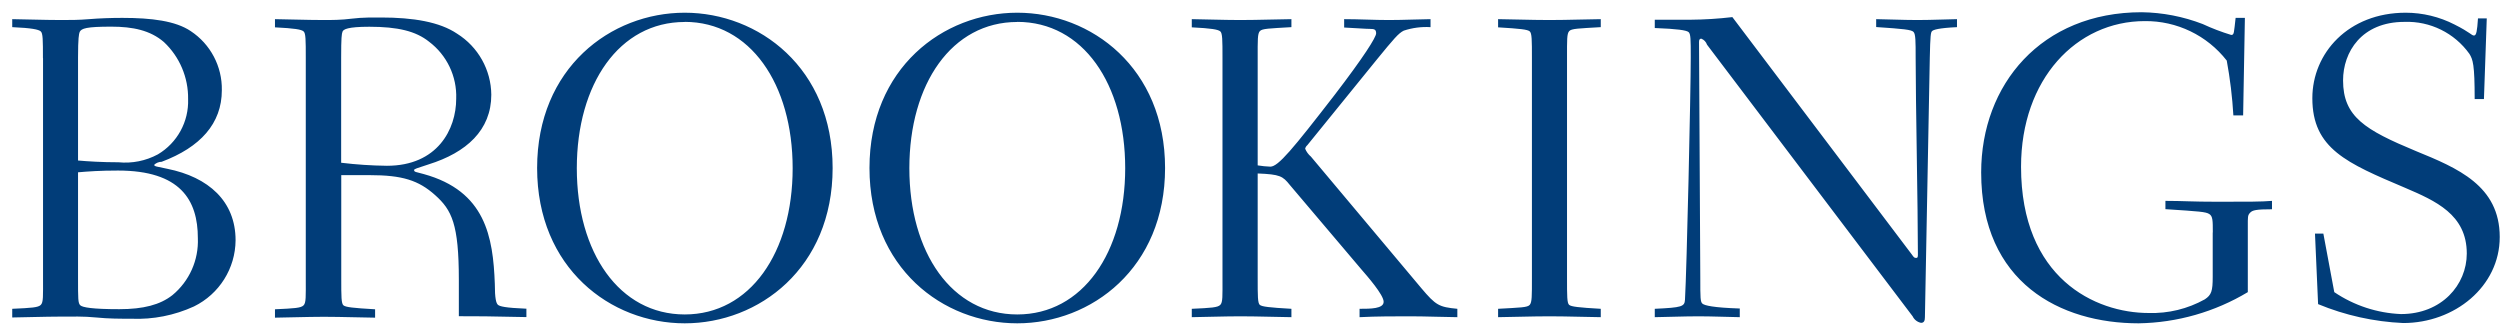 <?xml version="1.0" encoding="UTF-8"?>
<svg width="177px" height="23px" viewBox="0 0 177 23" version="1.1" xmlns="http://www.w3.org/2000/svg" xmlns:xlink="http://www.w3.org/1999/xlink">
    <title>The Brookings Institute</title>
    <desc>The Brookings Institute logo</desc>
    <g id="brookings-logo" fill="#013D79" fill-rule="nonzero">
        <path d="M3.04,4.117 C3.04,2.84 3.04,2.35 2.881,2.219 C2.723,2.087 2.26,1.984 0.866,1.922 L0.866,1.356 C1.273,1.356 3.192,1.418 4.317,1.418 C5.007,1.418 5.559,1.418 6.305,1.356 C7.05,1.294 7.886,1.266 8.665,1.266 C10.736,1.266 12.427,1.48 13.497,2.198 C14.903,3.123 15.737,4.705 15.706,6.388 C15.706,8.748 14.181,10.426 11.447,11.454 C11.249,11.455 11.059,11.532 10.916,11.668 C10.916,11.792 11.13,11.792 11.848,11.951 C14.767,12.538 16.679,14.25 16.679,17.011 C16.665,19.005 15.524,20.82 13.732,21.697 C12.35,22.33 10.839,22.628 9.321,22.567 C8.548,22.567 7.672,22.567 6.802,22.477 C5.932,22.388 5.09,22.415 4.317,22.415 C3.226,22.415 1.308,22.477 0.866,22.477 L0.866,21.863 C2.246,21.801 2.702,21.773 2.888,21.587 C3.075,21.4 3.047,20.966 3.047,19.689 L3.047,4.117 L3.04,4.117 Z M5.525,11.364 C6.215,11.426 7.237,11.489 8.383,11.489 C9.349,11.585 10.323,11.39 11.178,10.929 C12.552,10.114 13.373,8.613 13.318,7.016 C13.34,5.489 12.719,4.023 11.606,2.978 C10.64,2.143 9.397,1.887 7.879,1.887 C6.105,1.887 5.766,2.012 5.642,2.26 C5.587,2.391 5.525,2.702 5.525,4.068 L5.525,11.364 Z M5.525,19.689 C5.525,21.18 5.525,21.463 5.684,21.614 C5.842,21.766 6.553,21.89 8.445,21.89 C10.156,21.89 11.337,21.58 12.206,20.897 C13.406,19.907 14.073,18.413 14.008,16.859 C14.008,14.16 12.766,12.075 8.355,12.075 C7.05,12.075 6.243,12.137 5.525,12.199 L5.525,19.689 Z M24.161,19.723 C24.161,20.993 24.161,21.497 24.32,21.621 C24.479,21.746 24.976,21.808 26.557,21.897 L26.557,22.491 C25.97,22.491 24.196,22.429 22.919,22.429 C21.828,22.429 19.903,22.491 19.468,22.491 L19.468,21.897 C20.848,21.835 21.304,21.808 21.49,21.621 C21.677,21.435 21.649,21 21.649,19.723 L21.649,4.117 C21.649,2.84 21.649,2.35 21.49,2.219 C21.331,2.087 20.869,2.005 19.468,1.936 L19.468,1.356 C19.875,1.356 21.794,1.418 22.919,1.418 C23.478,1.418 24.161,1.418 24.907,1.321 C25.652,1.225 26.488,1.239 26.984,1.239 C29.255,1.239 31.126,1.549 32.361,2.384 C33.853,3.317 34.767,4.946 34.784,6.705 C34.784,9.218 33.017,10.805 30.339,11.64 C29.504,11.923 29.317,11.951 29.317,12.048 C29.317,12.144 29.414,12.172 29.531,12.2 L30.001,12.324 C34.377,13.532 34.908,16.769 35.033,20.089 C35.033,21.145 35.129,21.47 35.254,21.58 C35.378,21.69 35.751,21.794 37.269,21.856 L37.269,22.45 C34.508,22.388 33.818,22.388 32.486,22.388 L32.486,19.813 C32.486,15.865 31.989,14.871 30.808,13.815 C29.628,12.759 28.475,12.4 26.177,12.4 L24.161,12.4 L24.161,19.723 Z M24.161,11.523 C25.233,11.653 26.312,11.724 27.392,11.737 C30.967,11.737 32.299,9.162 32.299,6.988 C32.357,5.408 31.637,3.9 30.374,2.95 C29.442,2.205 28.172,1.894 26.149,1.894 C24.596,1.894 24.313,2.081 24.251,2.239 C24.189,2.398 24.154,2.674 24.154,4.075 L24.154,11.53 L24.161,11.523 Z M48.479,0.9 C53.724,0.9 58.95,4.814 58.95,11.896 C58.95,18.978 53.731,22.891 48.479,22.891 C43.226,22.891 38.028,18.978 38.028,11.896 C38.028,4.814 43.233,0.9 48.479,0.9 Z M48.479,1.556 C43.847,1.556 40.838,5.932 40.838,11.91 C40.838,17.887 43.847,22.263 48.479,22.263 C53.11,22.263 56.12,17.88 56.12,11.91 C56.12,5.939 53.11,1.549 48.479,1.549 L48.479,1.556 Z M72.023,0.9 C77.275,0.9 82.487,4.814 82.487,11.896 C82.487,18.978 77.275,22.891 72.023,22.891 C66.77,22.891 61.559,18.978 61.559,11.896 C61.559,4.814 66.777,0.9 72.023,0.9 Z M72.023,1.556 C67.391,1.556 64.382,5.932 64.382,11.91 C64.382,17.887 67.391,22.263 72.023,22.263 C76.654,22.263 79.664,17.88 79.664,11.91 C79.664,5.939 76.682,1.549 72.023,1.549 L72.023,1.556 Z M89.044,19.689 C89.044,20.959 89.044,21.463 89.196,21.587 C89.348,21.711 89.852,21.773 91.432,21.863 L91.432,22.456 C90.839,22.456 89.072,22.394 87.795,22.394 C86.711,22.394 84.785,22.456 84.378,22.456 L84.378,21.863 C85.758,21.801 86.207,21.773 86.394,21.587 C86.58,21.4 86.552,20.966 86.552,19.689 L86.552,4.117 C86.552,2.84 86.552,2.35 86.394,2.219 C86.235,2.087 85.772,2.005 84.378,1.936 L84.378,1.356 C84.778,1.356 86.704,1.418 87.795,1.418 C89.072,1.418 90.839,1.356 91.432,1.356 L91.432,1.922 C89.852,2.018 89.362,2.018 89.196,2.205 C89.03,2.391 89.044,2.826 89.044,4.103 L89.044,11.709 C89.341,11.758 89.641,11.788 89.941,11.799 C90.5,11.799 91.522,10.557 94.476,6.74 C96.547,4.041 97.43,2.64 97.43,2.364 C97.43,2.087 97.306,2.046 96.996,2.046 C96.685,2.046 95.94,1.984 95.166,1.949 L95.166,1.356 C96.188,1.356 97.306,1.418 98.335,1.418 C99.363,1.418 100.723,1.356 101.282,1.356 L101.282,1.922 C100.639,1.883 99.995,1.968 99.384,2.17 C99.011,2.357 98.694,2.729 97.458,4.241 L92.557,10.281 C92.481,10.344 92.427,10.432 92.405,10.529 C92.495,10.745 92.634,10.937 92.813,11.088 L100.633,20.406 C101.655,21.614 101.876,21.739 103.18,21.863 L103.18,22.456 C102.49,22.456 100.944,22.394 99.86,22.394 C98.776,22.394 97.437,22.394 96.257,22.456 L96.257,21.863 C97.03,21.863 97.962,21.863 97.962,21.366 C97.962,20.869 96.782,19.53 96.381,19.067 L91.315,13.09 C90.818,12.469 90.625,12.344 89.044,12.282 L89.044,19.689 Z M110.945,19.689 C110.945,20.959 110.945,21.463 111.097,21.587 C111.249,21.711 111.753,21.773 113.334,21.863 L113.334,22.456 C112.74,22.456 110.973,22.394 109.696,22.394 C108.419,22.394 106.652,22.456 106.065,22.456 L106.065,21.863 C107.653,21.773 108.136,21.773 108.302,21.587 C108.467,21.4 108.46,20.966 108.46,19.689 L108.46,4.117 C108.46,2.84 108.46,2.35 108.302,2.219 C108.143,2.087 107.653,2.032 106.065,1.936 L106.065,1.356 C106.652,1.356 108.426,1.418 109.696,1.418 C110.966,1.418 112.747,1.356 113.334,1.356 L113.334,1.922 C111.753,2.018 111.263,2.018 111.097,2.205 C110.932,2.391 110.945,2.826 110.945,4.103 L110.945,19.689 Z M123.183,22.456 C122.811,22.456 121.195,22.394 120.264,22.394 C119.173,22.394 117.655,22.456 117.158,22.456 L117.158,21.863 C119.083,21.773 119.27,21.711 119.297,21.214 C119.422,19.102 119.705,6.491 119.705,4.068 C119.705,2.792 119.705,2.391 119.546,2.267 C119.387,2.143 118.786,2.046 117.158,1.984 L117.158,1.397 L119.677,1.397 C120.671,1.389 121.664,1.327 122.652,1.211 L135.352,18.011 C135.504,18.232 135.539,18.26 135.663,18.26 C135.787,18.26 135.787,18.163 135.787,17.977 C135.787,14.684 135.628,7.106 135.628,4.096 C135.628,2.916 135.628,2.419 135.477,2.26 C135.325,2.101 134.786,2.046 132.833,1.915 L132.833,1.356 C133.268,1.356 134.759,1.418 135.753,1.418 C136.747,1.418 138.182,1.356 138.555,1.356 L138.555,1.922 C137.25,1.984 136.878,2.108 136.788,2.205 C136.698,2.301 136.664,2.481 136.629,4.103 L136.284,22.456 C136.284,22.705 136.222,22.857 136.008,22.857 C135.748,22.805 135.529,22.633 135.414,22.394 L120.857,3.164 C120.792,2.968 120.643,2.811 120.45,2.736 C120.326,2.736 120.291,2.826 120.291,2.985 L120.381,19.668 C120.381,21.097 120.381,21.38 120.54,21.504 C120.698,21.628 121.285,21.78 123.176,21.842 L123.176,22.436 L123.183,22.456 Z M156.667,16.458 C156.667,15.623 156.667,15.312 156.418,15.154 C156.17,14.995 155.728,14.967 153.312,14.809 L153.312,14.222 C154.582,14.222 155.176,14.284 157.005,14.284 C159.242,14.284 160.077,14.284 160.857,14.222 L160.857,14.816 C159.738,14.816 159.476,14.878 159.304,15.064 C159.131,15.25 159.145,15.347 159.145,16.058 L159.145,20.683 C156.807,22.086 154.14,22.847 151.414,22.891 C145.892,22.891 140.267,20.034 140.267,12.206 C140.267,5.994 144.519,0.866 151.635,0.866 C153.111,0.887 154.572,1.17 155.949,1.701 C156.604,2.006 157.28,2.264 157.971,2.474 C158.185,2.474 158.158,2.322 158.282,1.266 L158.938,1.266 L158.814,8.169 L158.123,8.169 C158.047,6.867 157.89,5.571 157.654,4.289 C156.26,2.504 154.114,1.47 151.849,1.494 C147.017,1.494 143.09,5.594 143.09,11.806 C143.09,19.696 148.336,22.16 152.125,22.16 C153.513,22.203 154.887,21.869 156.101,21.193 C156.57,20.883 156.66,20.607 156.66,19.613 L156.66,16.458 L156.667,16.458 Z M165.267,20.683 C166.666,21.629 168.301,22.167 169.989,22.236 C172.874,22.236 174.648,20.165 174.648,17.949 C174.648,15.188 172.439,14.222 170.265,13.29 C166.165,11.551 163.714,10.529 163.714,6.954 C163.714,3.758 166.261,0.9 170.327,0.9 C171.527,0.902 172.71,1.188 173.778,1.735 C174.896,2.295 174.986,2.515 175.158,2.515 C175.331,2.515 175.379,2.205 175.441,1.301 L176.063,1.301 L175.863,7.016 L175.207,7.016 C175.207,4.559 175.083,4.22 174.834,3.813 C173.779,2.335 172.052,1.484 170.237,1.549 C167.193,1.549 165.889,3.689 165.889,5.691 C165.889,8.265 167.442,9.197 171.045,10.695 C173.999,11.903 176.981,13.145 176.981,16.783 C176.981,20.289 173.785,22.871 170.147,22.871 C168.076,22.778 166.037,22.325 164.121,21.532 L163.901,16.541 L164.494,16.541 L165.267,20.683 Z" id="path2"></path>
    </g>
</svg>
